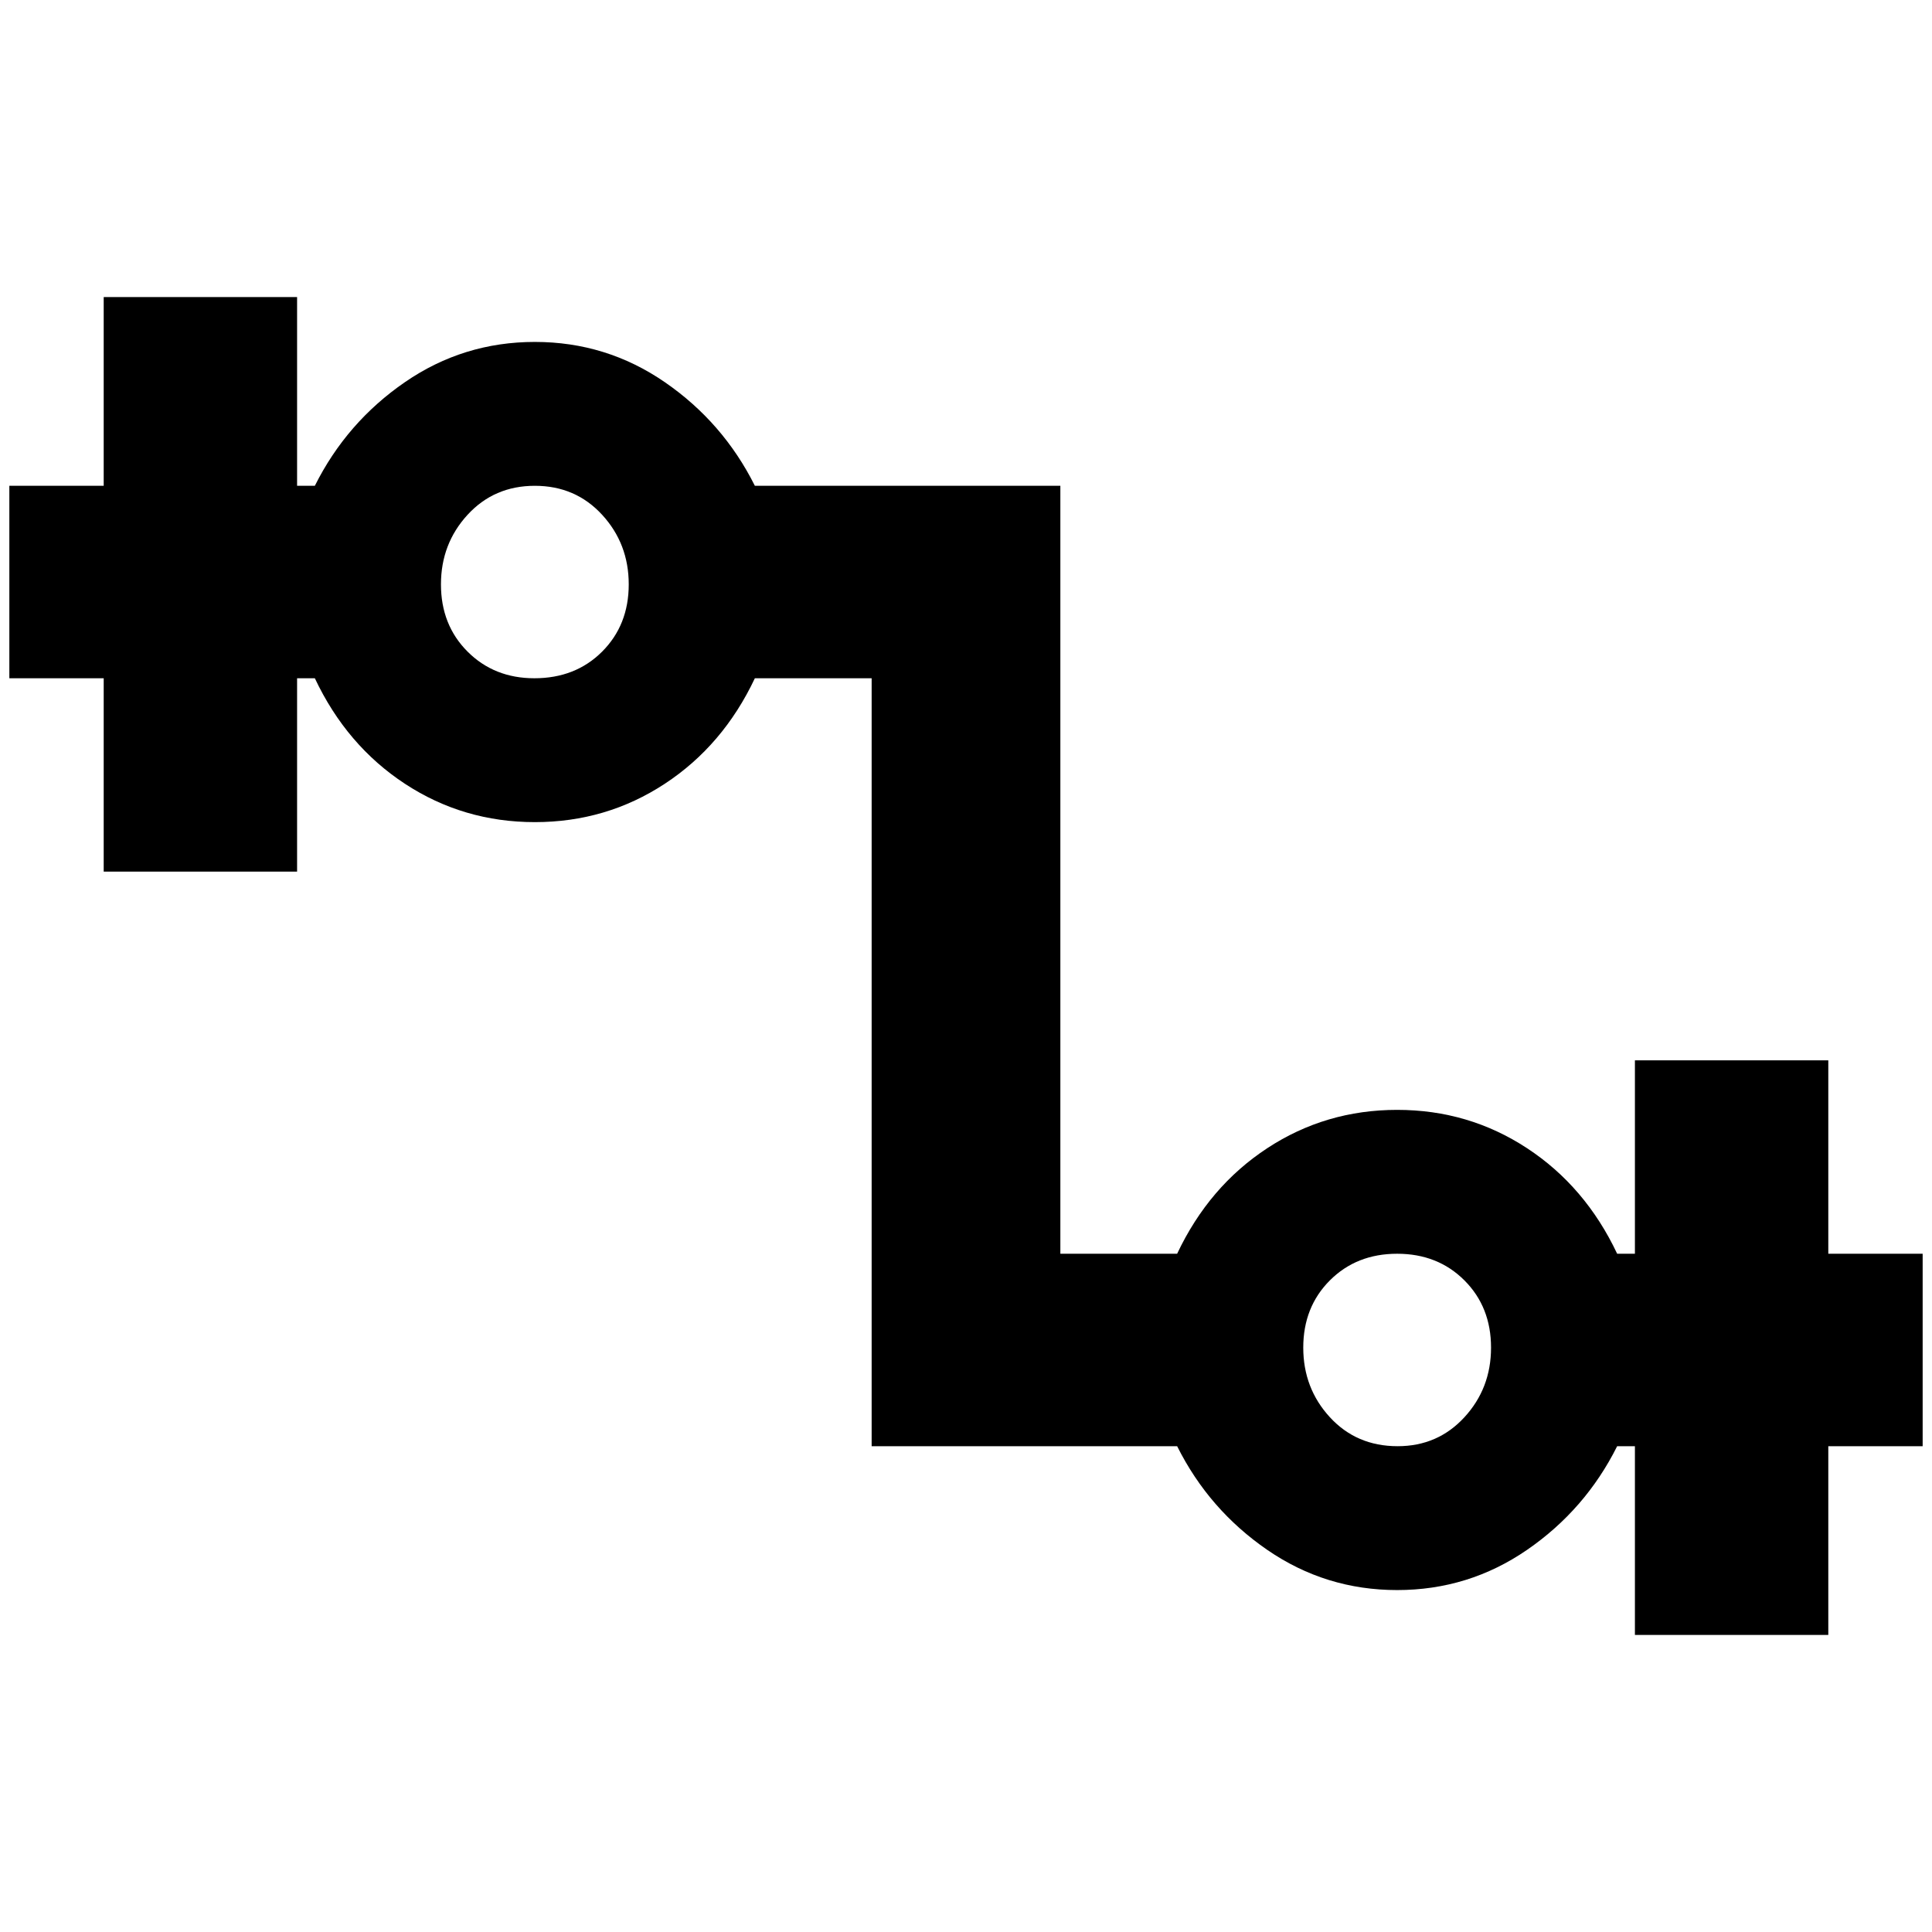 <?xml version="1.0" standalone="no"?>
<!DOCTYPE svg PUBLIC "-//W3C//DTD SVG 1.1//EN" "http://www.w3.org/Graphics/SVG/1.1/DTD/svg11.dtd" >
<svg xmlns="http://www.w3.org/2000/svg" xmlns:xlink="http://www.w3.org/1999/xlink" version="1.1" width="2048" height="2048" viewBox="-10 0 2068 2048">
   <path fill="currentColor"
d="M1947 1332v-207h-207v207h-19q-34 -72 -96.5 -113t-139 -41t-139 41t-96.5 113h-125v-822h-327q-34 -68 -96.5 -111t-139 -43t-139 43t-96.5 111h-19v-202h-207v202h-101v206h101v207h207v-207h19q34 72 96.5 113t139 41t139 -41t96.5 -113h125v822h327q34 68 96.5 111
t139 43t139 -43t96.5 -111h19v202h207v-202h101v-206h-101zM562 716q-43 0 -71.5 -28.5t-28.5 -72t28.5 -74.5t72 -31t72 31t28.5 74.5t-28.5 72t-72.5 28.5zM1486 1538q-44 0 -72.5 -31t-28.5 -74.5t28.5 -72t72 -28.5t72 28.5t28.5 72t-28.5 74.5t-71.5 31z" />
</svg>

